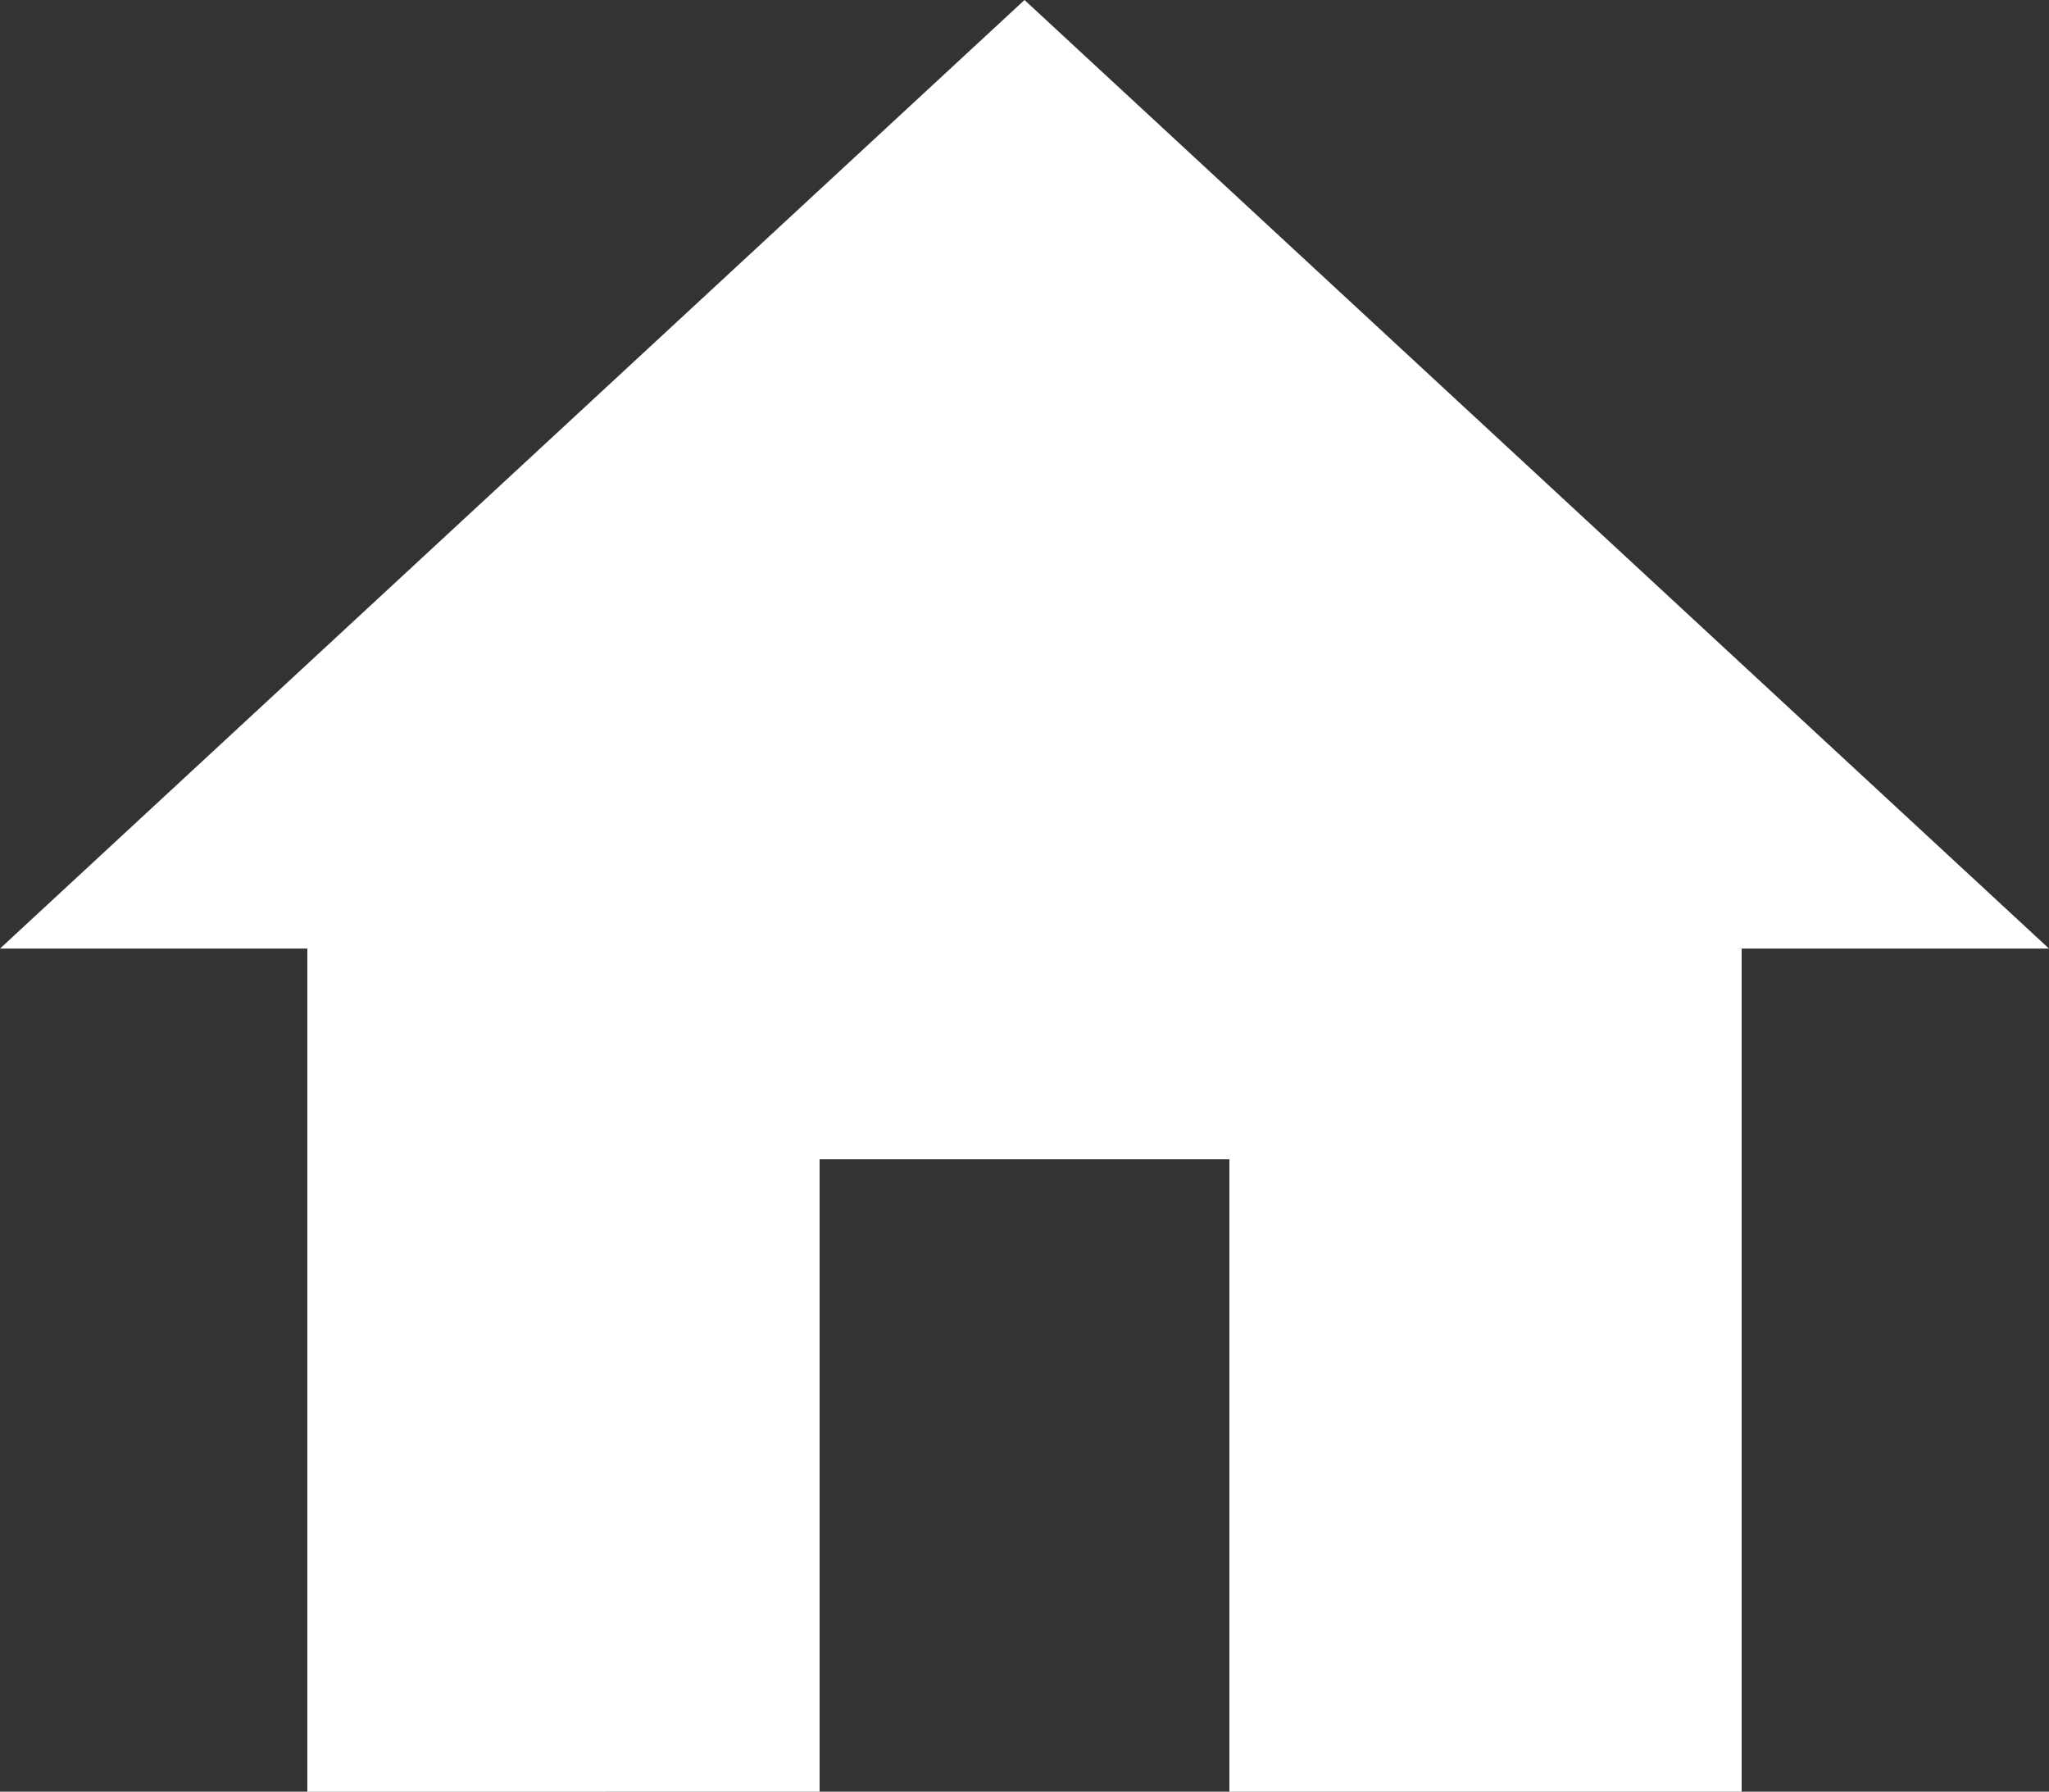 <svg id="Home_Nav_Bar_Selected" data-name="Home Nav Bar Selected" xmlns="http://www.w3.org/2000/svg" width="21.54" height="18.831" viewBox="0 0 21.54 18.831">
  <rect x="0" y="0" width="21.54" height="18.831" fill="#333333" stroke="none"/>
  <path id="ic_home_24px" d="M10.616,21.831V15.185h4.308v6.646h5.385V12.97H23.54L12.77,3,2,12.97H5.231v8.862Z" transform="translate(-2 -3)" fill="#fff"/>
</svg>
